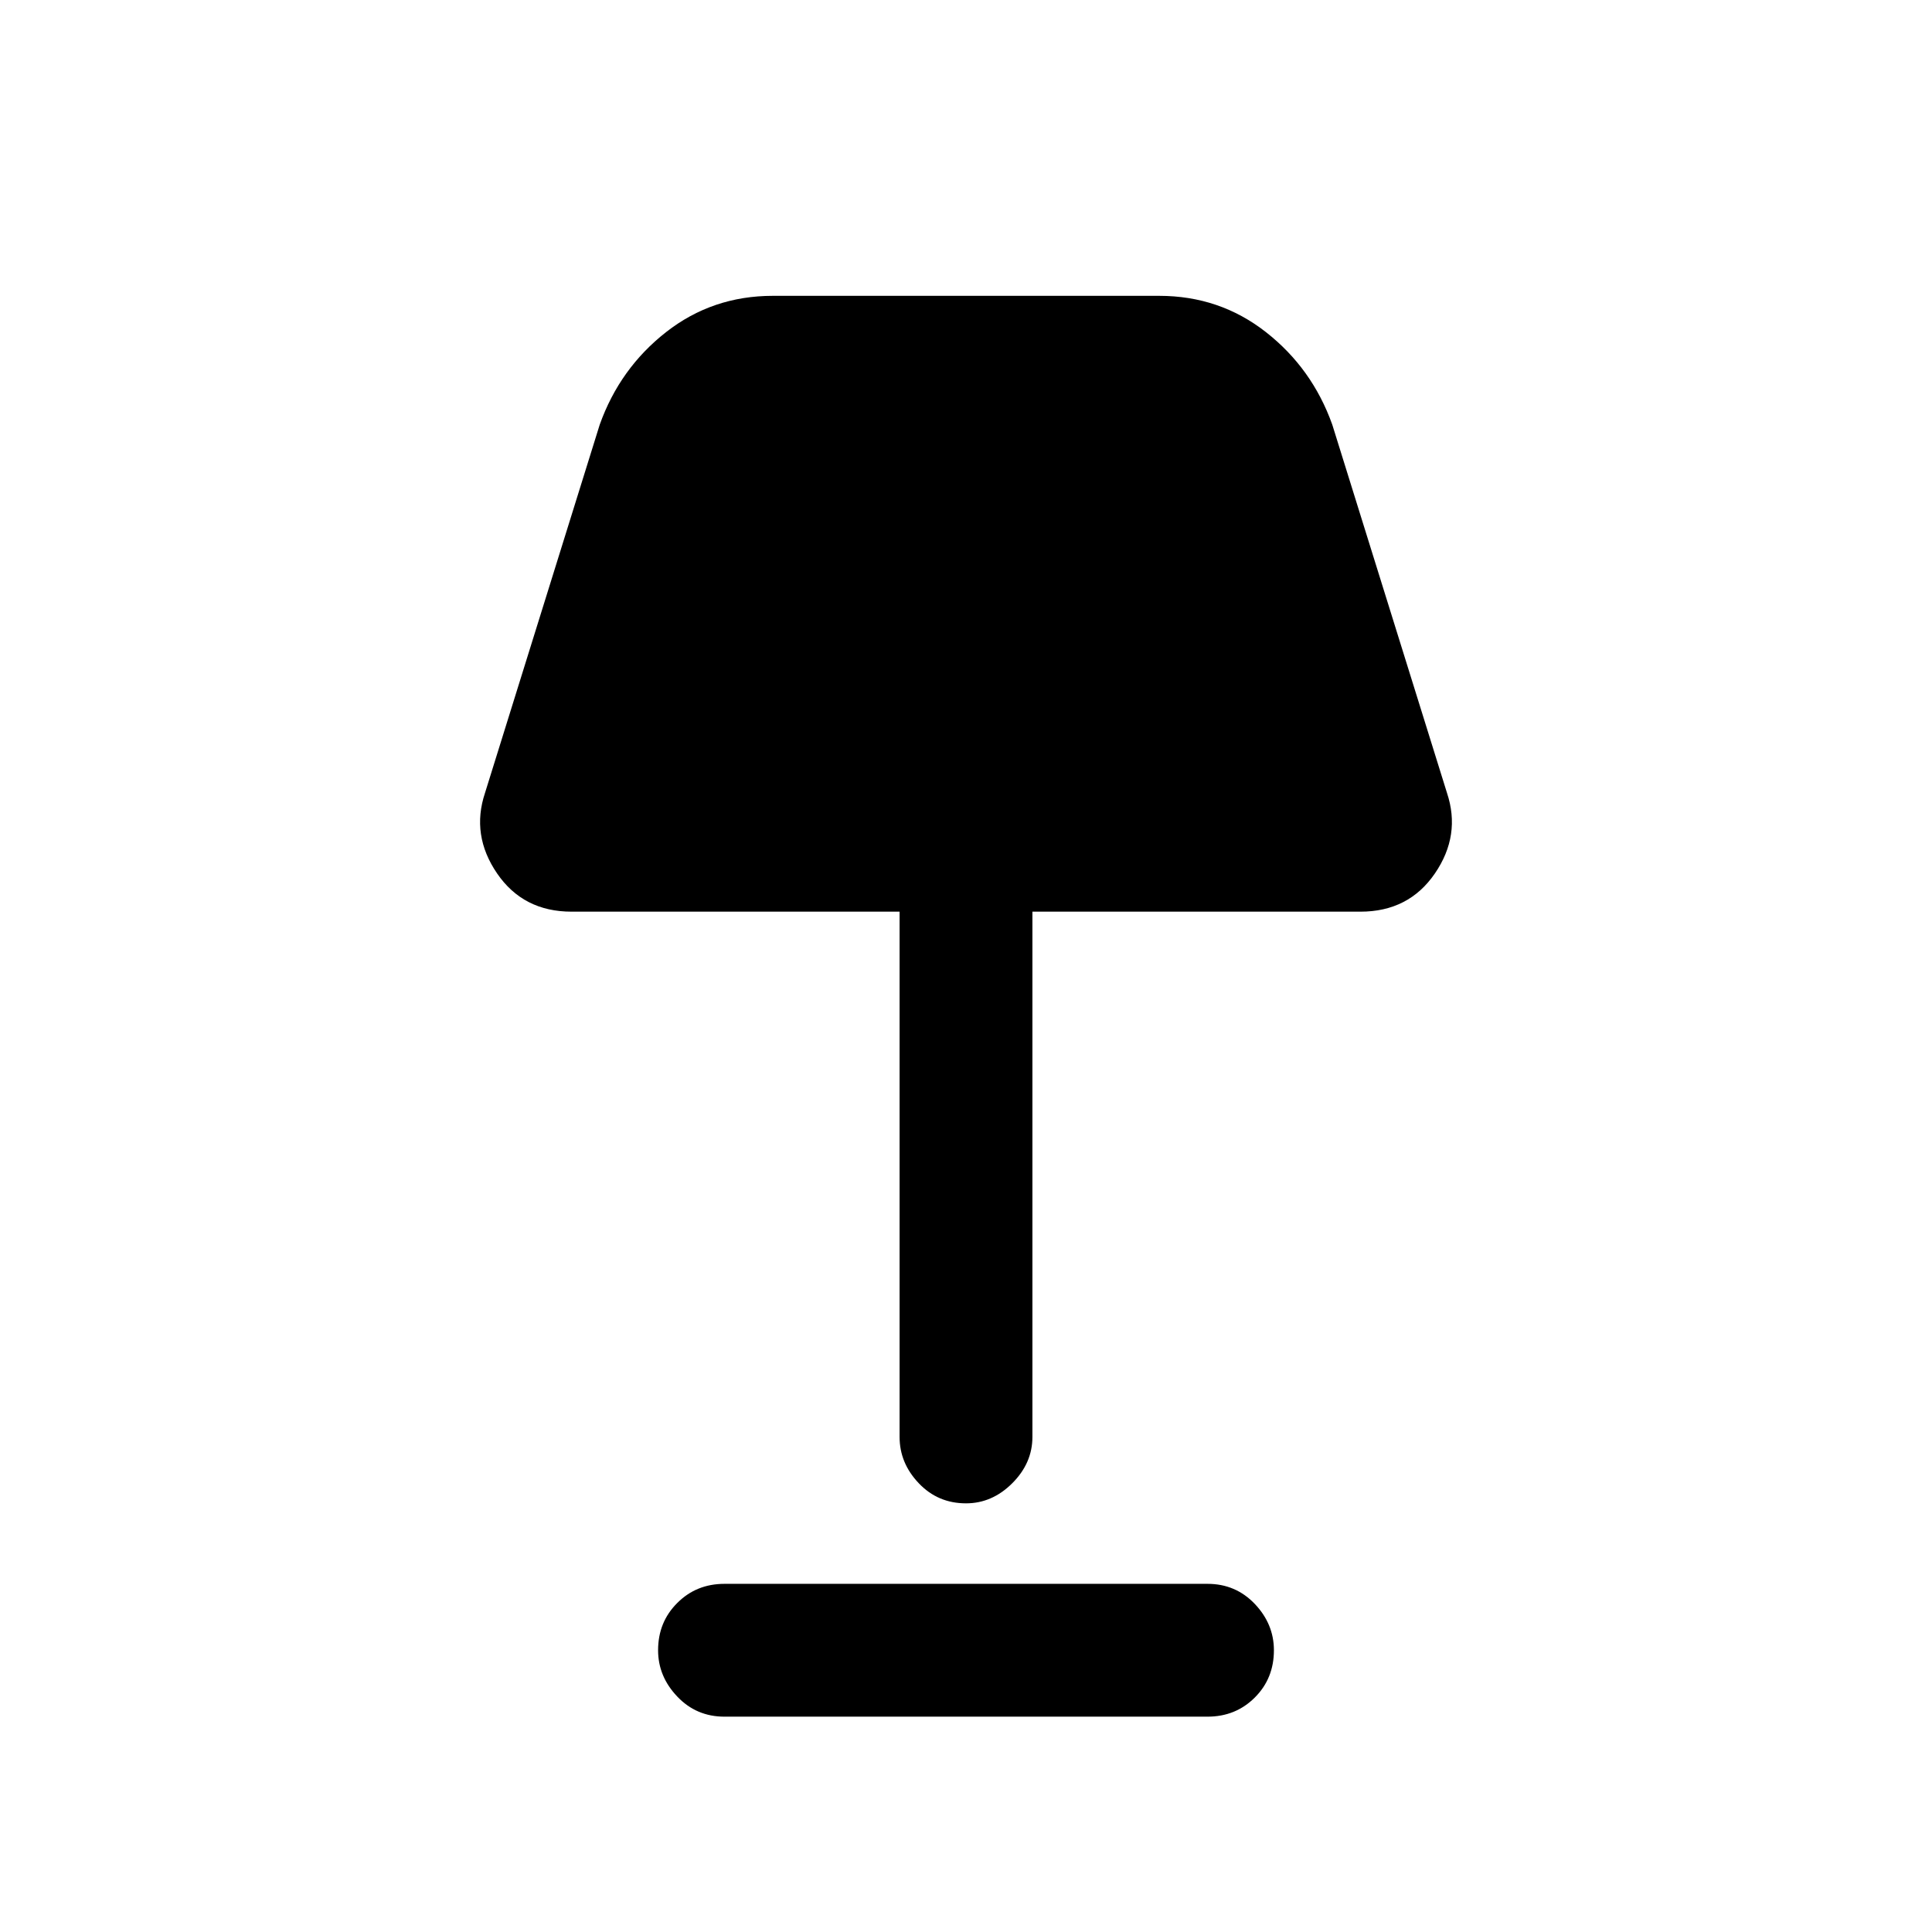 <svg xmlns="http://www.w3.org/2000/svg" height="24" width="24"><path d="M12 18.675q-.35 0-.587-.25-.238-.25-.238-.575v-6.525H7.1q-.6 0-.925-.475-.325-.475-.15-1L7.45 5.275q.25-.7.825-1.15.575-.45 1.325-.45h4.8q.75 0 1.325.45t.825 1.15l1.425 4.575q.175.525-.15 1-.325.475-.925.475h-4.075v6.525q0 .325-.25.575-.25.25-.575.25Zm-3 2.65q-.35 0-.587-.25-.238-.25-.238-.575 0-.35.238-.587.237-.238.587-.238h6q.35 0 .588.25.237.25.237.575 0 .35-.237.587-.238.238-.588.238Z"/></svg>